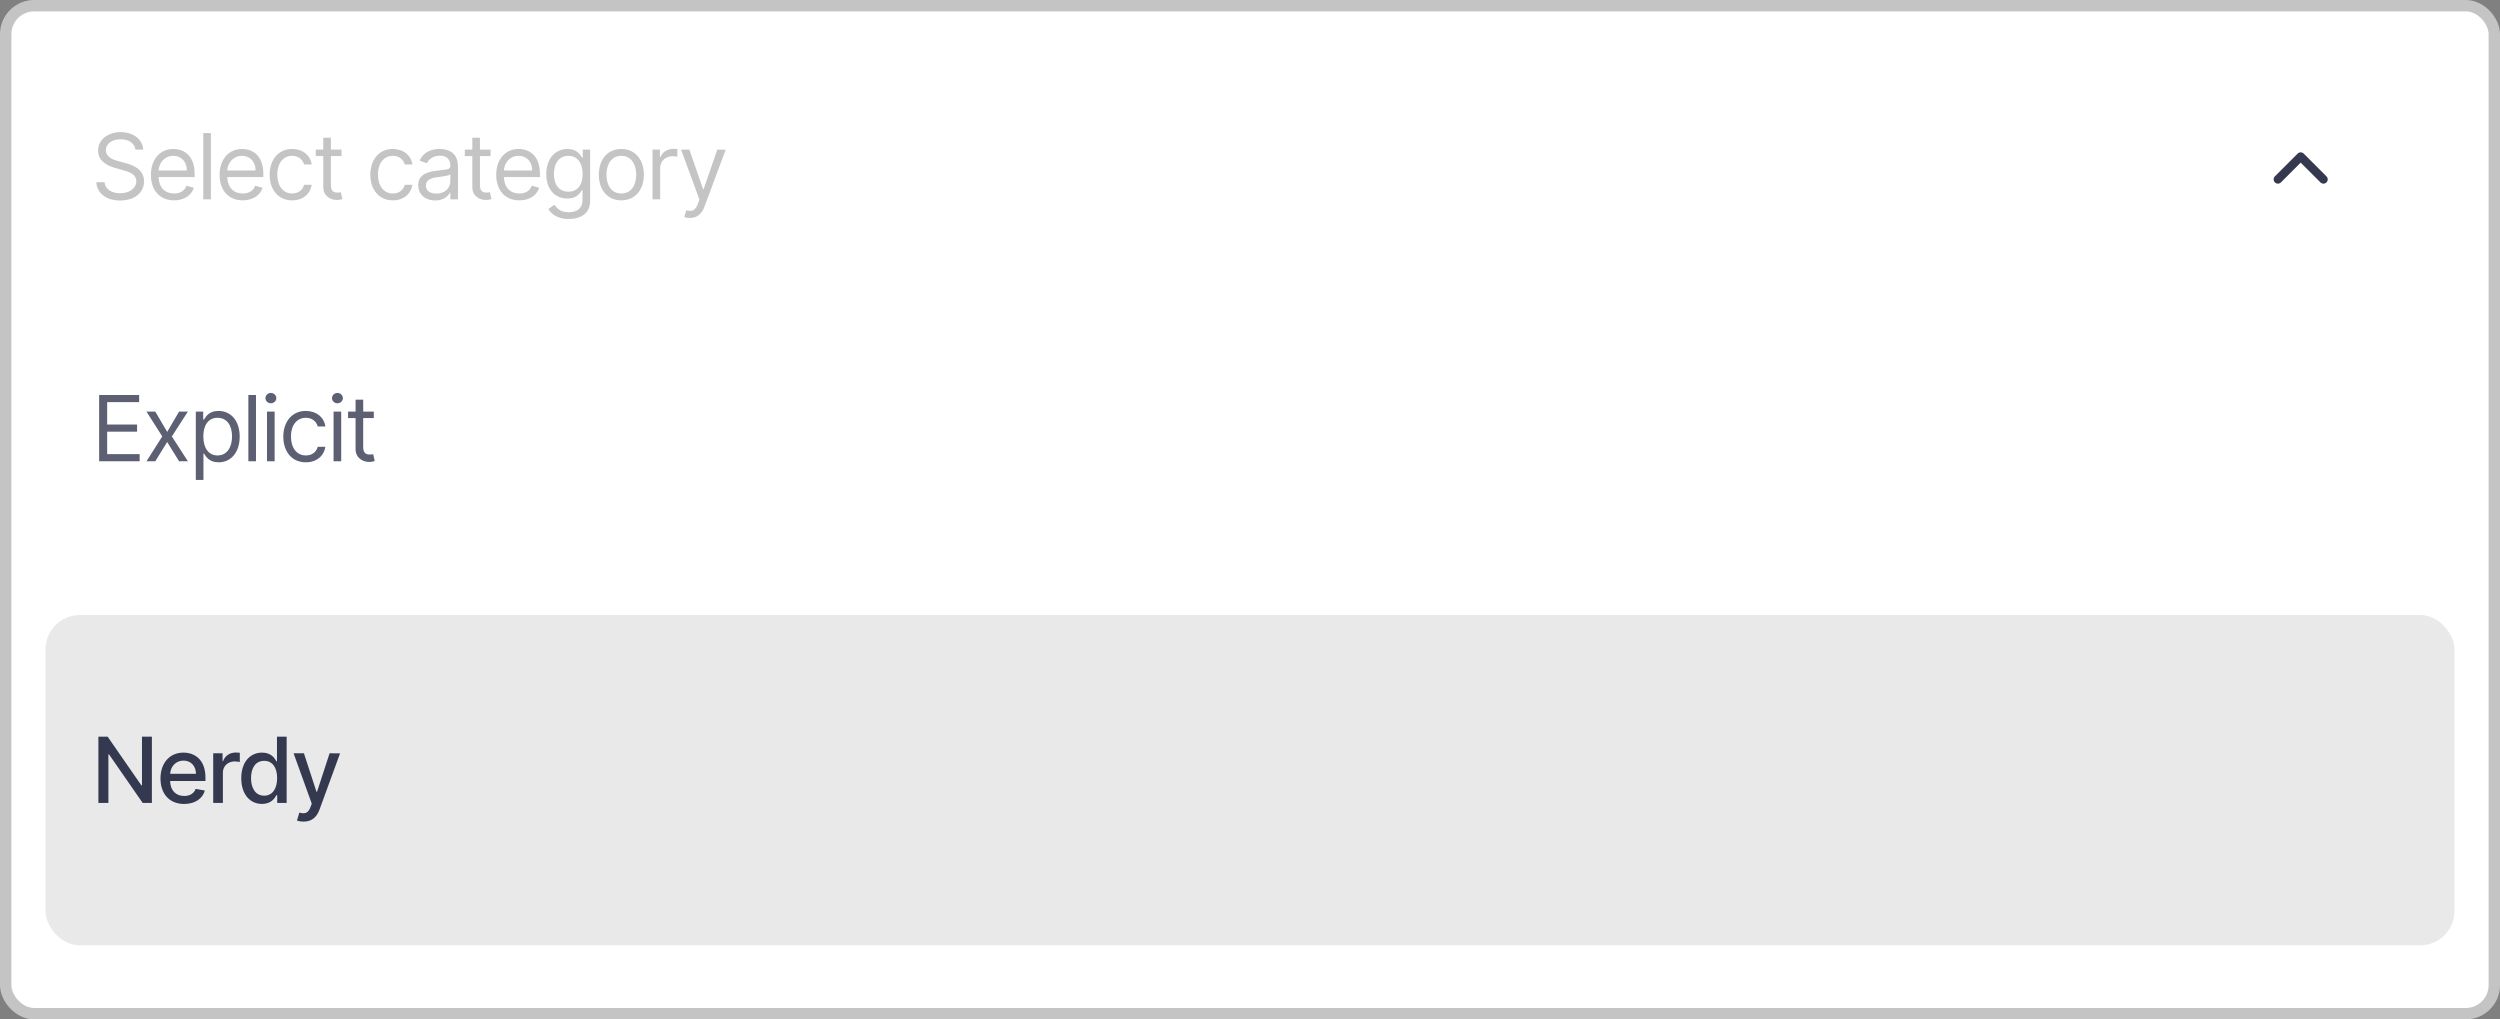 <svg xmlns="http://www.w3.org/2000/svg" width="439" height="179" fill="none" viewBox="0 0 439 179">
    <rect x="0" y="0" width="439" height="179" fill="#808080" stroke="none"/>
    <rect width="437" height="177" x="1" y="1" fill="#fff" stroke="#C4C4C4" stroke-width="2" rx="5"/>
    <rect width="423" height="58" x="8" y="108" fill="#E9E9E9" rx="6"/>
    <path fill="#34394F" d="M26.67 129.364h-1.738v8.545h-.108l-5.92-8.545h-1.626V141h1.756v-8.534h.108L25.057 141h1.614v-11.636zm5.663 11.812c1.904 0 3.25-.937 3.637-2.358l-1.608-.29c-.307.824-1.046 1.245-2.012 1.245-1.454 0-2.431-.943-2.477-2.625h6.205v-.603c0-3.153-1.887-4.386-3.864-4.386-2.432 0-4.034 1.852-4.034 4.534 0 2.71 1.58 4.483 4.154 4.483zm-2.454-5.301c.068-1.239.966-2.313 2.346-2.313 1.319 0 2.182.978 2.188 2.313h-4.534zm7.56 5.125h1.7v-5.33c0-1.142.88-1.965 2.085-1.965.352 0 .75.062.886.102v-1.625c-.17-.023-.506-.04-.721-.04-1.023 0-1.898.58-2.216 1.517h-.091v-1.386H37.44V141zm8.573.17c1.59 0 2.216-.971 2.523-1.528h.142V141h1.659v-11.636h-1.7v4.324h-.102c-.306-.54-.886-1.529-2.51-1.529-2.109 0-3.66 1.665-3.66 4.494 0 2.824 1.528 4.517 3.648 4.517zm.375-1.448c-1.517 0-2.307-1.336-2.307-3.086 0-1.733.773-3.034 2.307-3.034 1.483 0 2.278 1.21 2.278 3.034 0 1.836-.812 3.086-2.278 3.086zm6.924 4.551c1.404 0 2.29-.733 2.796-2.108l3.608-9.875-1.836-.017-2.21 6.772h-.09l-2.211-6.772H51.55l3.193 8.841-.21.579c-.432 1.159-1.04 1.256-1.972 1l-.409 1.392c.205.091.648.188 1.16.188z"/>
    <path fill="#C4C4C4" d="M23.773 26.273h1.363c-.062-1.756-1.681-3.069-3.931-3.069-2.228 0-3.978 1.296-3.978 3.25 0 1.569 1.137 2.5 2.955 3.023l1.432.41c1.227.34 2.318.772 2.318 1.931 0 1.273-1.227 2.114-2.841 2.114-1.387 0-2.614-.614-2.727-1.932h-1.455c.137 1.91 1.682 3.205 4.182 3.205 2.682 0 4.204-1.478 4.204-3.364 0-2.182-2.068-2.887-3.272-3.205l-1.182-.318c-.864-.227-2.25-.682-2.25-1.932 0-1.113 1.023-1.931 2.568-1.931 1.41 0 2.477.67 2.614 1.818zm6.793 8.909c1.773 0 3.069-.887 3.478-2.205l-1.296-.363c-.34.909-1.13 1.363-2.182 1.363-1.573 0-2.659-1.017-2.721-2.886h6.335v-.568c0-3.25-1.932-4.364-3.75-4.364-2.364 0-3.932 1.864-3.932 4.546 0 2.681 1.546 4.477 4.068 4.477zm-2.721-5.25c.09-1.358 1.051-2.568 2.585-2.568 1.455 0 2.386 1.09 2.386 2.568h-4.971zm9.193-6.568h-1.341V35h1.34V23.364zm5.592 11.818c1.772 0 3.068-.887 3.477-2.205l-1.295-.363c-.341.909-1.131 1.363-2.182 1.363-1.574 0-2.66-1.017-2.722-2.886h6.335v-.568c0-3.25-1.931-4.364-3.75-4.364-2.363 0-3.931 1.864-3.931 4.546 0 2.681 1.545 4.477 4.068 4.477zm-2.722-5.25c.091-1.358 1.051-2.568 2.585-2.568 1.455 0 2.387 1.09 2.387 2.568h-4.972zm11.397 5.25c1.932 0 3.205-1.182 3.432-2.727h-1.34c-.25.954-1.046 1.522-2.092 1.522-1.59 0-2.613-1.318-2.613-3.34 0-1.978 1.045-3.273 2.613-3.273 1.182 0 1.887.727 2.091 1.522h1.341c-.227-1.636-1.613-2.727-3.454-2.727-2.364 0-3.932 1.864-3.932 4.523 0 2.613 1.5 4.5 3.954 4.5zm8.665-8.91h-1.864v-2.09h-1.34v2.09h-1.319v1.137h1.318v5.455c0 1.522 1.228 2.25 2.364 2.25.5 0 .818-.091 1-.16l-.273-1.204c-.113.023-.295.068-.59.068-.592 0-1.16-.182-1.16-1.318v-5.09h1.864v-1.137zm9.016 8.91c1.932 0 3.205-1.182 3.432-2.727h-1.34c-.25.954-1.046 1.522-2.092 1.522-1.59 0-2.613-1.318-2.613-3.34 0-1.978 1.045-3.273 2.613-3.273 1.182 0 1.887.727 2.091 1.522h1.341c-.227-1.636-1.614-2.727-3.455-2.727-2.363 0-3.931 1.864-3.931 4.523 0 2.613 1.5 4.5 3.954 4.5zm7.437.023c1.523 0 2.319-.819 2.591-1.387h.068V35h1.341v-5.75c0-2.773-2.113-3.09-3.227-3.09-1.318 0-2.818.454-3.5 2.044l1.273.455c.295-.636.994-1.318 2.273-1.318 1.233 0 1.84.653 1.84 1.773v.045c0 .648-.659.591-2.25.796-1.619.21-3.386.568-3.386 2.568 0 1.704 1.318 2.681 2.977 2.681zM76.628 34c-1.068 0-1.841-.477-1.841-1.41 0-1.022.932-1.34 1.977-1.476.568-.069 2.091-.228 2.318-.5v1.227c0 1.09-.863 2.159-2.454 2.159zm9.515-7.727H84.28v-2.091h-1.34v2.09H81.62v1.137h1.319v5.455c0 1.522 1.227 2.25 2.363 2.25.5 0 .818-.091 1-.16l-.273-1.204c-.113.023-.295.068-.59.068-.591 0-1.16-.182-1.16-1.318v-5.09h1.864v-1.137zm5.06 8.909c1.772 0 3.068-.887 3.477-2.205l-1.296-.363c-.34.909-1.13 1.363-2.181 1.363-1.574 0-2.66-1.017-2.722-2.886h6.335v-.568c0-3.25-1.932-4.364-3.75-4.364-2.364 0-3.932 1.864-3.932 4.546 0 2.681 1.546 4.477 4.069 4.477zm-2.722-5.25c.09-1.358 1.051-2.568 2.585-2.568 1.455 0 2.386 1.09 2.386 2.568h-4.971zm11.375 8.523c2.09 0 3.772-.955 3.772-3.205v-8.977h-1.295v1.386h-.137c-.295-.454-.84-1.5-2.545-1.5-2.205 0-3.727 1.75-3.727 4.432 0 2.727 1.59 4.273 3.704 4.273 1.705 0 2.25-1 2.546-1.478h.113v1.773c0 1.455-1.022 2.114-2.431 2.114-1.586 0-2.142-.836-2.5-1.319l-1.069.75c.546.915 1.62 1.75 3.569 1.75zm-.046-4.796c-1.682 0-2.545-1.273-2.545-3.09 0-1.773.84-3.205 2.545-3.205 1.636 0 2.5 1.318 2.5 3.204 0 1.932-.886 3.091-2.5 3.091zm9.295 1.523c2.364 0 3.955-1.796 3.955-4.5 0-2.727-1.591-4.523-3.955-4.523-2.363 0-3.954 1.796-3.954 4.523 0 2.704 1.591 4.5 3.954 4.5zm0-1.205c-1.795 0-2.613-1.545-2.613-3.295s.818-3.318 2.613-3.318c1.796 0 2.614 1.568 2.614 3.318s-.818 3.295-2.614 3.295zM114.584 35h1.34v-5.523c0-1.181.932-2.045 2.205-2.045.358 0 .727.068.818.09V26.16c-.153-.011-.506-.023-.704-.023-1.046 0-1.955.591-2.273 1.455h-.091v-1.318h-1.295V35zm6.559 3.273c1.21 0 2.062-.642 2.568-2l3.716-9.978-1.466-.022-2.409 6.954h-.091l-2.409-6.954h-1.455l3.228 8.772-.25.682c-.489 1.33-1.091 1.455-2.069 1.205l-.34 1.182c.136.068.522.159.977.159z"/>
    <path fill="#34394F" d="M17.41 81h7.113v-1.25h-5.705v-3.954h5.25v-1.25h-5.25v-3.932h5.614v-1.25h-7.023V81zm9.857-8.727H25.72l2.773 4.363L25.721 81h1.546l2.09-3.386L31.449 81h1.546l-2.818-4.364 2.818-4.363h-1.546l-2.09 3.568-2.091-3.568zm7.117 12h1.341v-4.614h.114c.295.477.863 1.523 2.545 1.523 2.182 0 3.705-1.75 3.705-4.523 0-2.75-1.523-4.5-3.727-4.5-1.705 0-2.228 1.045-2.523 1.5h-.16v-1.386h-1.295v12zm1.318-7.637c0-1.954.864-3.272 2.5-3.272 1.705 0 2.546 1.431 2.546 3.272 0 1.864-.864 3.341-2.546 3.341-1.613 0-2.5-1.363-2.5-3.34zm9.25-7.272h-1.34V81h1.34V69.364zM46.885 81h1.34v-8.727h-1.34V81zm.682-10.182c.523 0 .954-.409.954-.909S48.09 69 47.567 69c-.523 0-.955.41-.955.91s.432.908.955.908zm6.137 10.364c1.932 0 3.205-1.182 3.432-2.728h-1.34c-.25.955-1.046 1.523-2.092 1.523-1.59 0-2.613-1.318-2.613-3.34 0-1.978 1.045-3.273 2.613-3.273 1.182 0 1.887.727 2.091 1.522h1.341c-.227-1.636-1.614-2.727-3.455-2.727-2.363 0-3.931 1.864-3.931 4.523 0 2.614 1.5 4.5 3.954 4.5zm4.87-.182h1.34v-8.727h-1.34V81zm.681-10.182c.523 0 .954-.409.954-.909S59.779 69 59.255 69c-.523 0-.955.41-.955.91s.432.908.955.908zm6.387 1.455H63.78v-2.091h-1.341v2.09H61.12v1.137h1.318v5.455c0 1.522 1.227 2.25 2.364 2.25.5 0 .818-.091 1-.16l-.273-1.204c-.114.023-.296.068-.591.068-.591 0-1.16-.182-1.16-1.318v-5.09h1.864v-1.137z" opacity=".8"/>
    <path fill="#34394F" fill-rule="evenodd" d="M408.53 32.03c.293-.293.293-.767 0-1.06l-4-4c-.293-.293-.767-.293-1.06 0l-4 4c-.293.293-.293.767 0 1.06.293.293.767.293 1.06 0l3.47-3.47 3.47 3.47c.293.293.767.293 1.06 0z" clip-rule="evenodd"/>
</svg>
